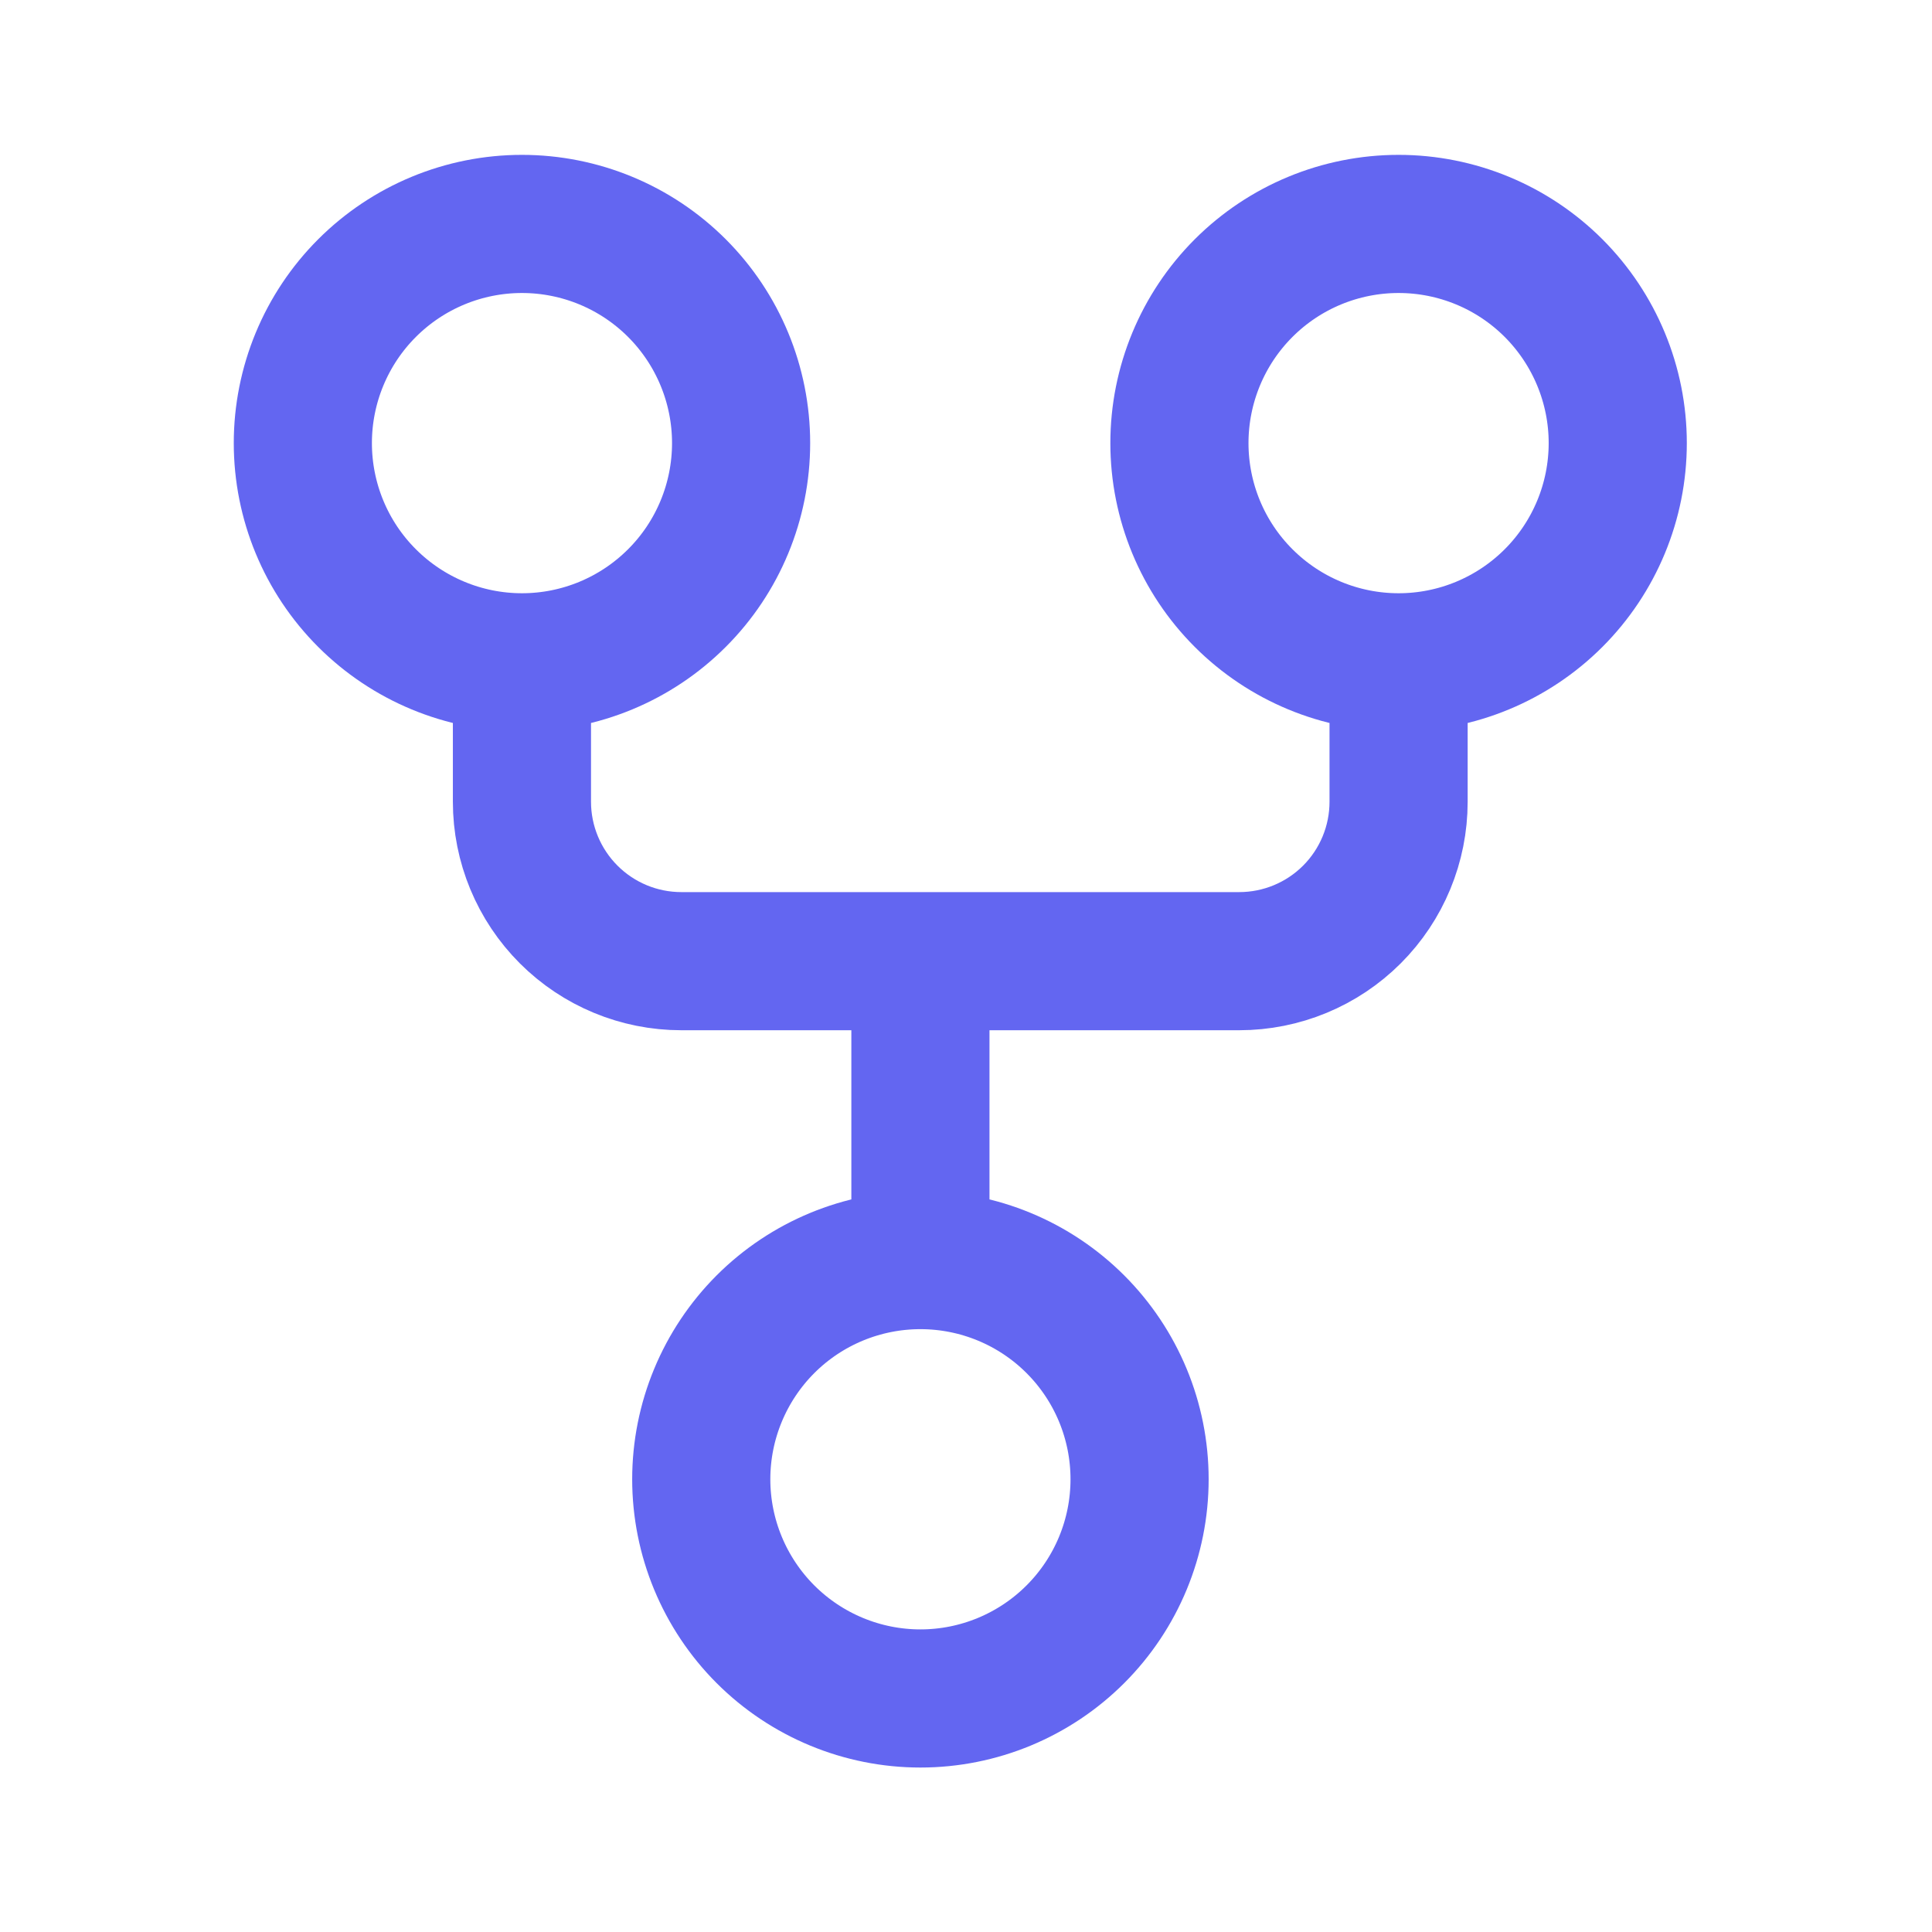 <svg width="32" height="32" viewBox="0 0 32 32" fill="none" xmlns="http://www.w3.org/2000/svg">
<path d="M8.645 10.97C9.608 10.97 10.531 10.587 11.212 9.906C11.893 9.226 12.275 8.302 12.275 7.339C12.275 6.377 11.893 5.453 11.212 4.772C10.531 4.091 9.608 3.709 8.645 3.709C7.683 3.709 6.76 4.091 6.079 4.772C5.398 5.453 5.016 6.377 5.016 7.339C5.016 8.302 5.398 9.226 6.079 9.906C6.76 10.587 7.683 10.97 8.645 10.97ZM8.645 10.97V13.28C8.645 13.98 8.924 14.652 9.419 15.147C9.914 15.642 10.585 15.92 11.285 15.92H15.245M15.245 15.92H20.525C21.225 15.92 21.897 15.642 22.392 15.147C22.887 14.652 23.165 13.98 23.165 13.28V10.97M15.245 15.92V20.871M23.165 10.97C24.128 10.97 25.051 10.587 25.732 9.906C26.412 9.226 26.795 8.302 26.795 7.339C26.795 6.377 26.412 5.453 25.732 4.772C25.051 4.091 24.128 3.709 23.165 3.709C22.202 3.709 21.279 4.091 20.598 4.772C19.917 5.453 19.535 6.377 19.535 7.339C19.535 8.302 19.917 9.226 20.598 9.906C21.279 10.587 22.202 10.97 23.165 10.97ZM15.245 20.871C14.283 20.871 13.359 21.253 12.678 21.934C11.998 22.615 11.615 23.538 11.615 24.501C11.615 25.464 11.998 26.387 12.678 27.068C13.359 27.749 14.283 28.132 15.245 28.132C16.208 28.132 17.131 27.749 17.812 27.068C18.493 26.387 18.875 25.464 18.875 24.501C18.875 23.538 18.493 22.615 17.812 21.934C17.131 21.253 16.208 20.871 15.245 20.871Z" stroke="#6366F1" stroke-width="2.288" stroke-linecap="round" stroke-linejoin="round"/>
</svg>
